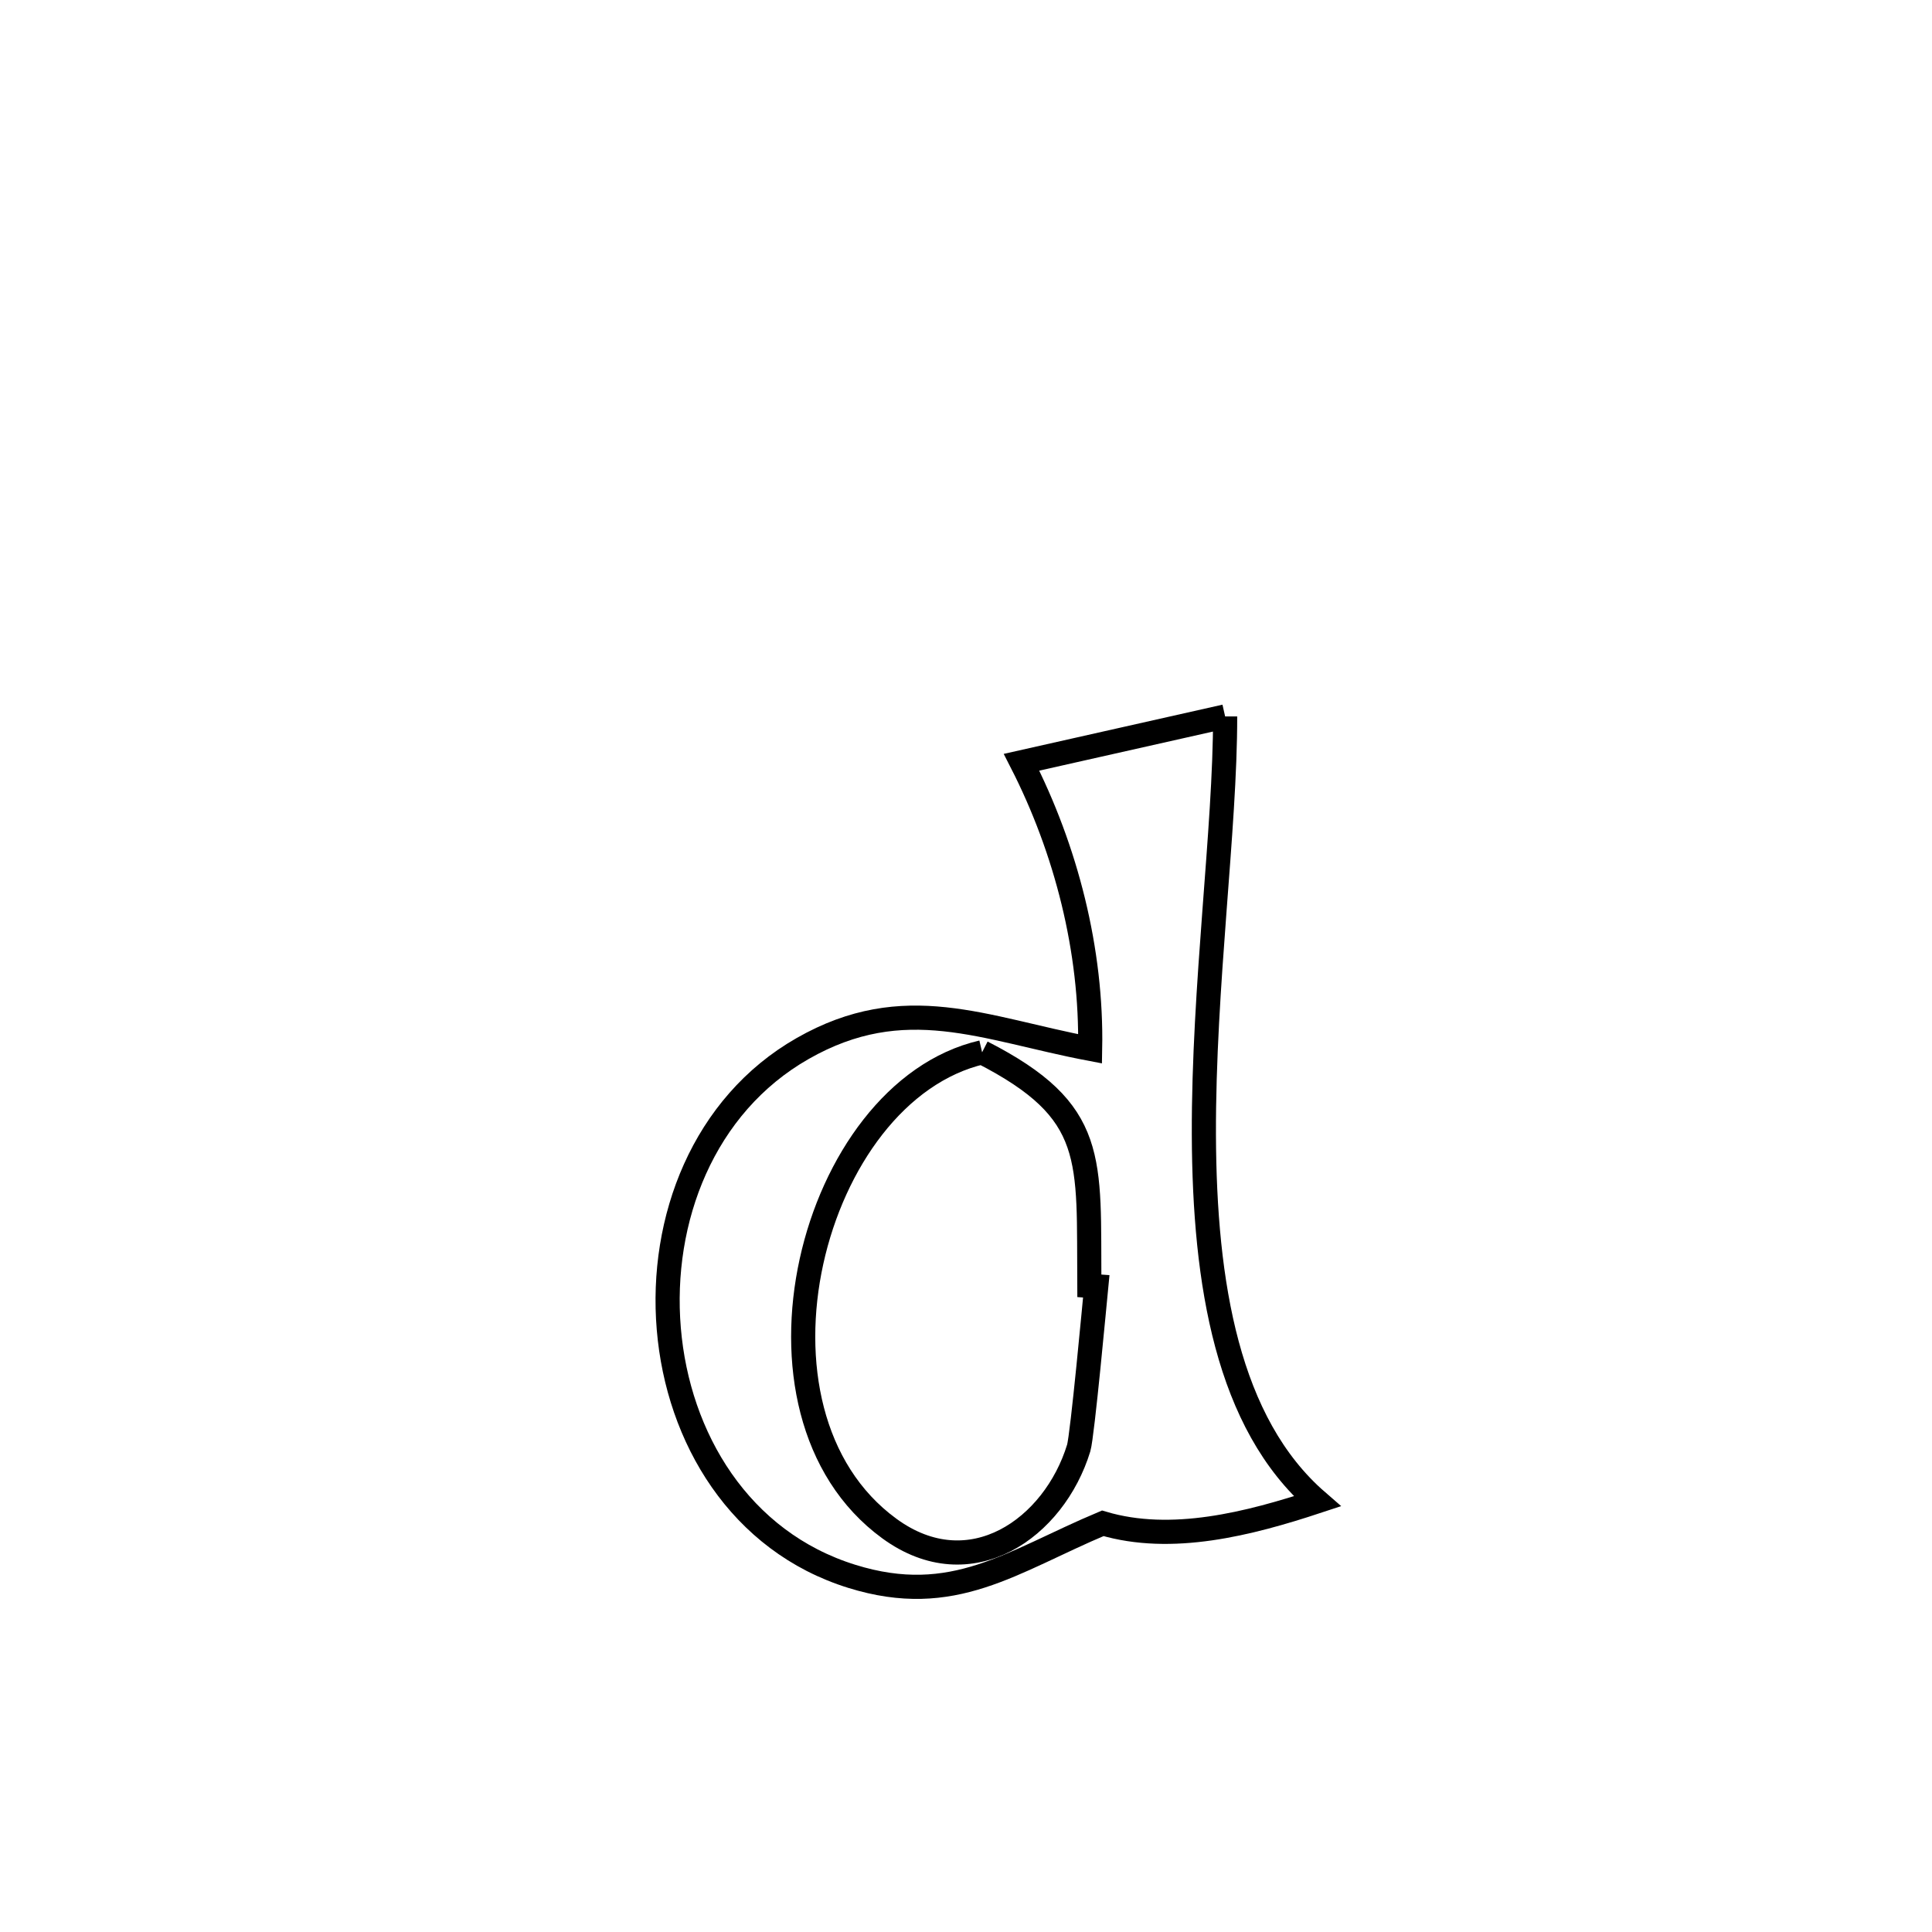 <svg xmlns="http://www.w3.org/2000/svg" viewBox="0.0 0.0 24.0 24.0" height="200px" width="200px"><path fill="none" stroke="black" stroke-width=".3" stroke-opacity="1.0"  filling="0" d="M15.219 8.9 L15.219 8.9 C15.221 10.297 14.949 12.251 14.955 14.097 C14.962 15.944 15.247 17.682 16.363 18.65 L16.363 18.65 C15.515 18.93 14.554 19.177 13.699 18.923 L13.699 18.923 C12.568 19.398 11.845 19.975 10.582 19.582 C9.191 19.15 8.421 17.862 8.308 16.507 C8.194 15.152 8.736 13.729 9.971 13.025 C11.238 12.302 12.22 12.778 13.542 13.029 L13.542 13.029 C13.565 11.809 13.245 10.555 12.69 9.469 L12.69 9.469 C13.499 9.287 14.411 9.082 15.219 8.9 L15.219 8.9"></path>
<path fill="none" stroke="black" stroke-width=".3" stroke-opacity="1.0"  filling="0" d="M12.2 13.072 L12.2 13.072 C13.64 13.809 13.52 14.39 13.532 15.973 L13.532 15.973 C13.56 15.975 13.589 15.977 13.618 15.979 L13.618 15.979 C13.603 16.132 13.446 17.838 13.4 17.988 C13.096 18.981 12.057 19.724 11.049 18.989 C9.057 17.537 10.075 13.564 12.2 13.072 L12.2 13.072"></path></svg>